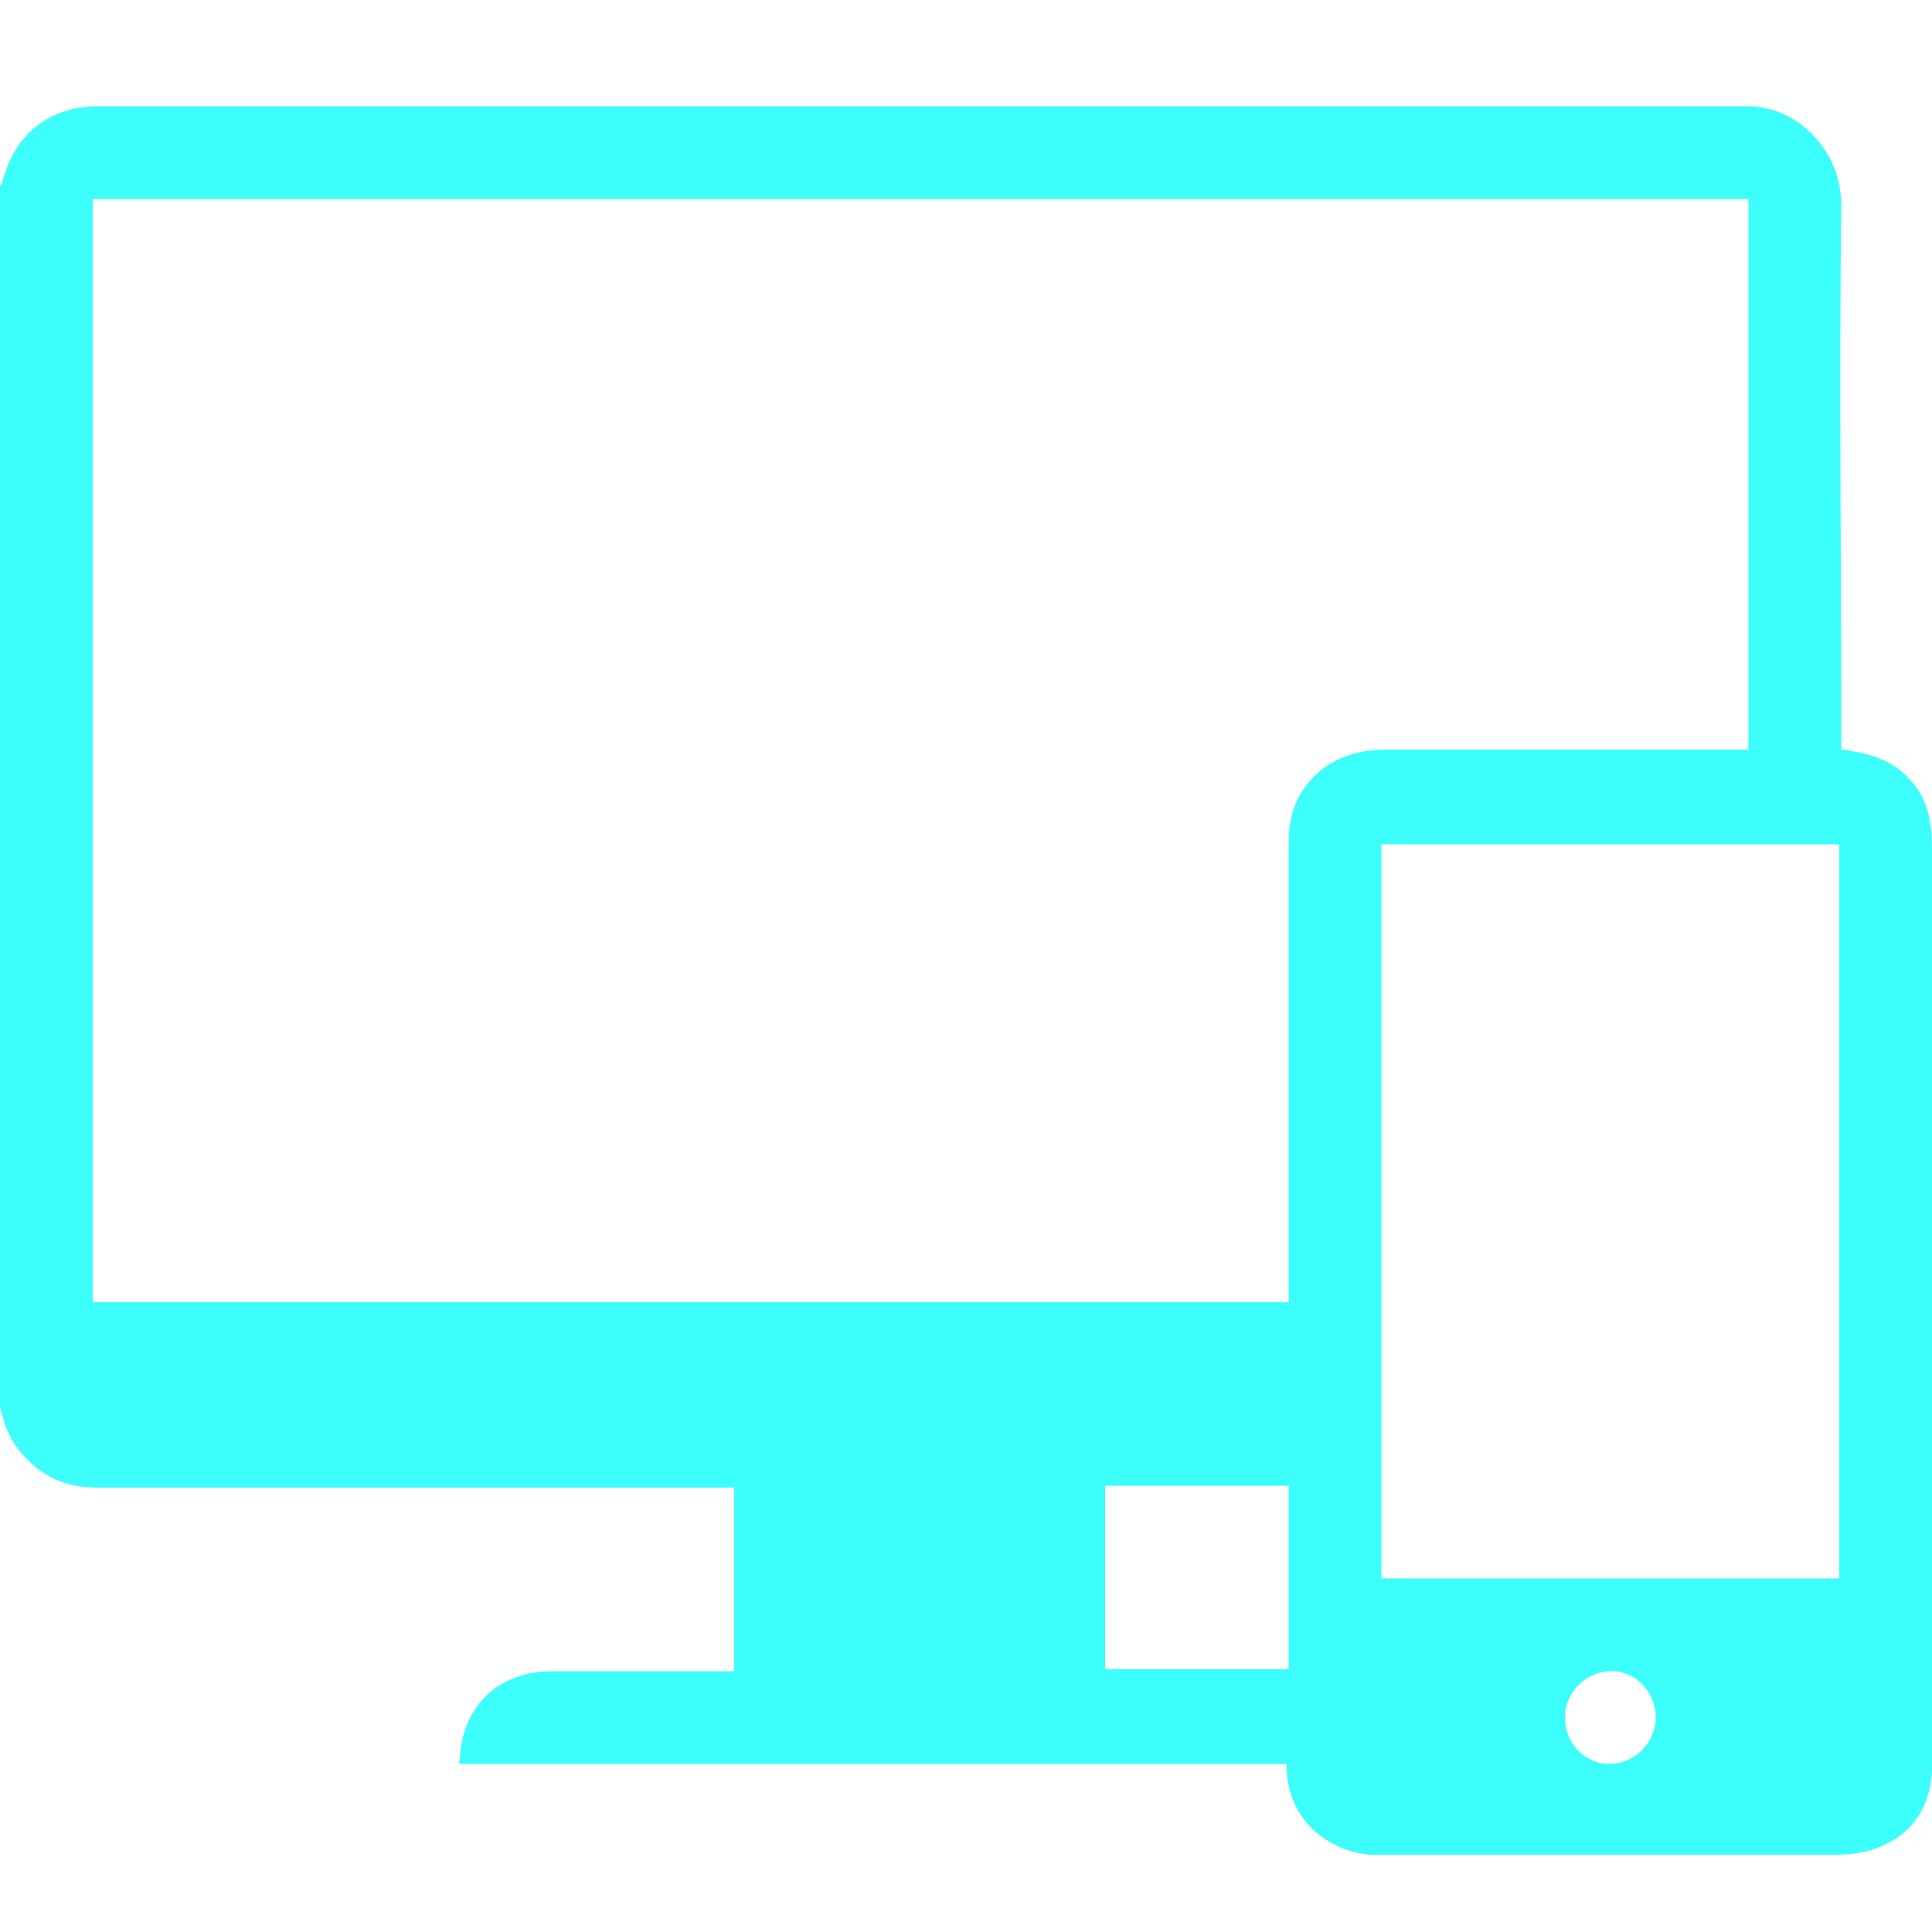 <?xml version="1.0" encoding="utf-8"?>
<!-- Generator: Adobe Illustrator 26.4.1, SVG Export Plug-In . SVG Version: 6.00 Build 0)  -->
<svg version="1.1" id="Capa_1" xmlns="http://www.w3.org/2000/svg" xmlns:xlink="http://www.w3.org/1999/xlink" x="0px" y="0px"
	 viewBox="0 0 100 100" style="enable-background:new 0 0 100 100;" xml:space="preserve">
<style type="text/css">
	.st0{fill:#3CFFFB;}
</style>
<g id="ekubPF.tif_00000097479920382595668300000016870569546970470072_">
	<g>
		<path class="st0" d="M0,72.8C0,51.7,0,30.7,0,9.6c0,0,0.1-0.1,0.1-0.1c0.6-2.5,2.4-4,5-4c28.4,0,56.8,0,85.1,0
			c0.4,0,0.8,0,1.2,0.1c1.9,0.4,3.9,2.3,3.9,5c-0.1,9.2,0,18.3,0,27.5c0,0.2,0,0.4,0,0.7c0.3,0,0.5,0.1,0.7,0.1
			c1.1,0.2,2.1,0.6,2.8,1.4c1,1,1.2,2.3,1.2,3.6c0,15.7,0,31.4,0,47.1c0,0.2,0,0.5,0,0.7c-0.1,1.7-0.9,3.1-2.5,3.8
			c-0.8,0.4-1.7,0.5-2.6,0.5c-7.7,0-15.4,0-23.1,0c-0.3,0-0.6,0-0.9,0c-2.1-0.2-3.8-1.6-4.2-3.6c-0.1-0.4-0.1-0.7-0.1-1.1
			c-14.3,0-28.5,0-42.8,0c0-0.1-0.1-0.1,0-0.2c0.1-2.8,2-4.6,4.8-4.6c3,0,5.9,0,8.9,0c0.2,0,0.4,0,0.5,0c0-3.2,0-6.3,0-9.5
			c-0.3,0-0.5,0-0.7,0c-10.8,0-21.5,0-32.3,0c-1.6,0-2.9-0.6-3.9-1.8C0.5,74.5,0.2,73.7,0,72.8z M90.5,38.8c0-9.6,0-19,0-28.5
			c-28.6,0-57.1,0-85.7,0c0,19.1,0,38.1,0,57.1c20.6,0,41.2,0,61.9,0c0-0.3,0-0.5,0-0.7c0-7.6,0-15.2,0-22.8c0-1.1,0.1-2.1,0.8-3.1
			c1-1.4,2.5-2,4.2-2c6.1,0,12.1,0,18.2,0C90.1,38.8,90.3,38.8,90.5,38.8z M95.2,81.7c0-12.7,0-25.4,0-38c-7.9,0-15.8,0-23.7,0
			c0,12.7,0,25.4,0,38C79.4,81.7,87.3,81.7,95.2,81.7z M57.2,86.4c3.2,0,6.3,0,9.5,0c0-3.2,0-6.3,0-9.5c-3.2,0-6.3,0-9.5,0
			C57.2,80.1,57.2,83.3,57.2,86.4z M83.4,86.5c-1.3,0-2.4,1.1-2.4,2.4c0,1.3,1,2.4,2.3,2.4c1.3,0,2.4-1.1,2.4-2.4
			C85.7,87.6,84.7,86.5,83.4,86.5z"/>
	</g>
</g>
</svg>
